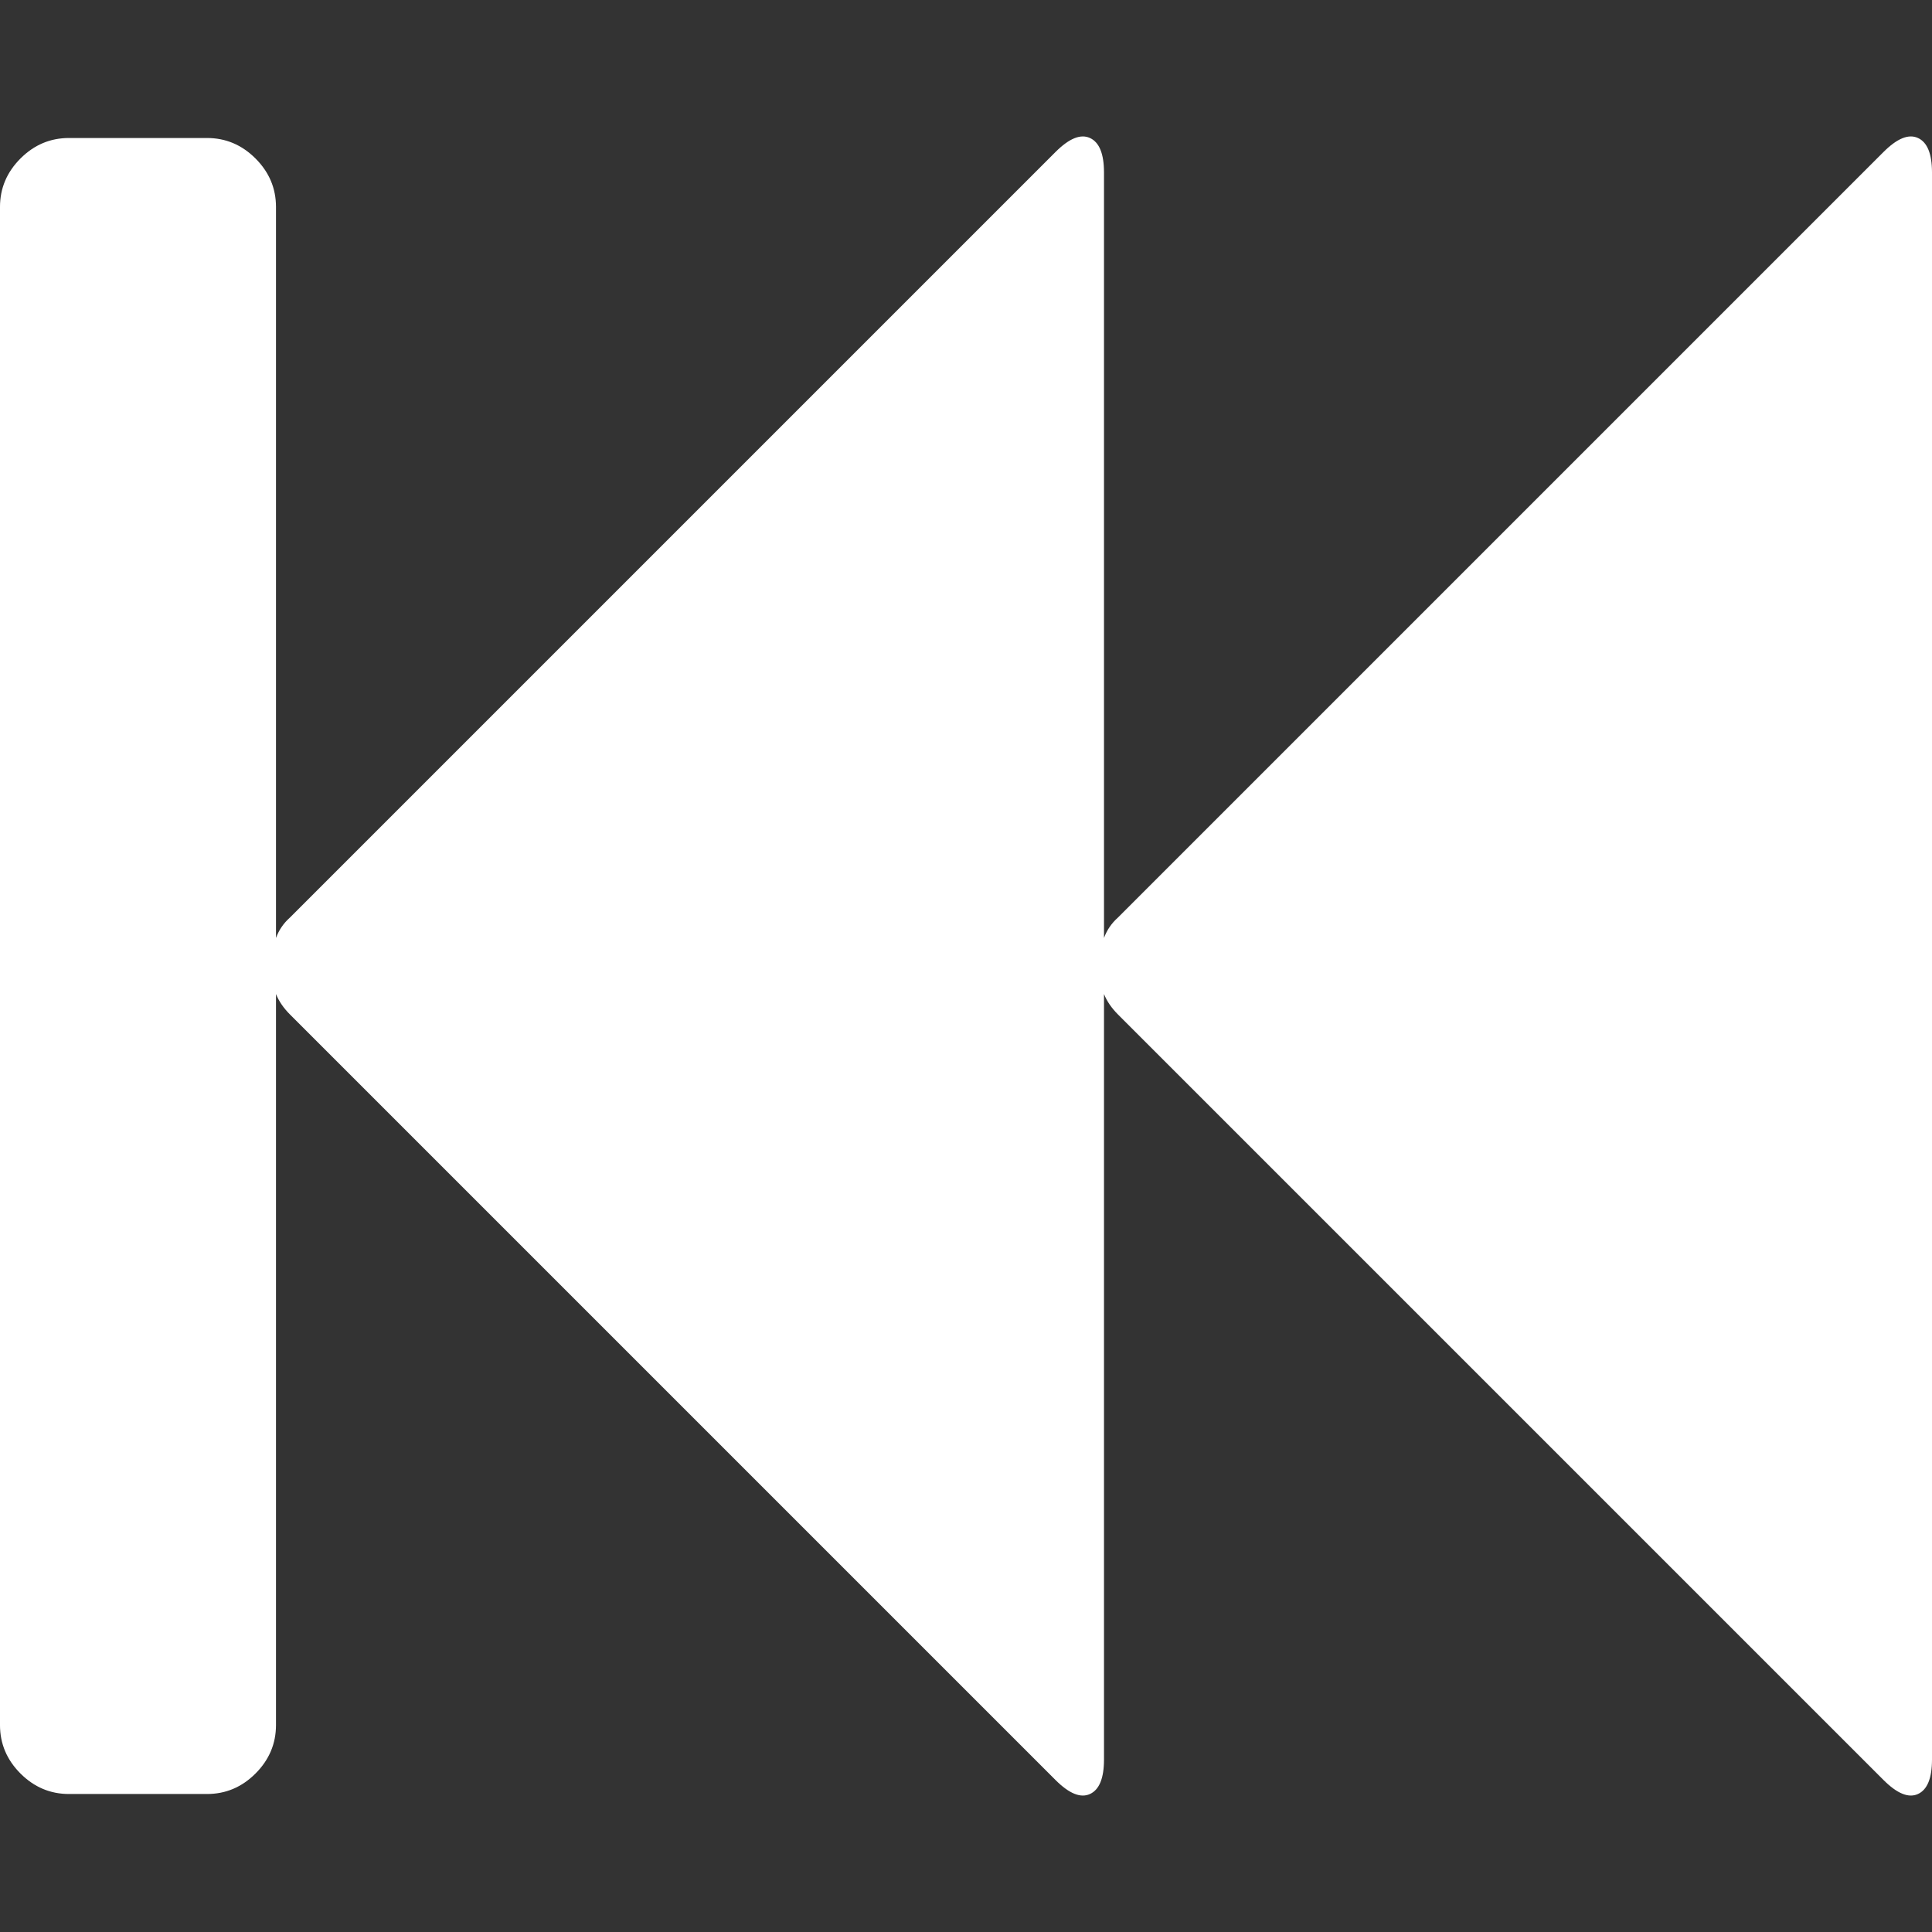 <?xml version="1.0" encoding="utf-8"?>
<!DOCTYPE svg PUBLIC "-//W3C//DTD SVG 1.1 Tiny//EN" "http://www.w3.org/Graphics/SVG/1.1/DTD/svg11-tiny.dtd">
<svg version="1.1" baseProfile="tiny" id="Layer_1" xmlns="http://www.w3.org/2000/svg" xmlns:xlink="http://www.w3.org/1999/xlink" x="0px" y="0px" width="16px" height="16px" viewBox="0 0 500 500" xml:space="preserve">
	<rect x="0" y="0" width="500" height="500" fill="#333333" stroke="none"/>
	<path d="M487.444 39.341q5.301-5.301 8.929-3.627t3.627 8.929v410.714q0 7.254-3.627 8.929t-8.929-3.627l-198.103-198.103q-2.511-2.511-3.627-5.301v198.103q0 7.254-3.627 8.929t-8.929-3.627l-198.103-198.103q-2.511-2.511-3.627-5.301v189.174q0 7.254-5.301 12.556t-12.556 5.301h-35.714q-7.254 0-12.556-5.301t-5.301-12.556v-392.857q0-7.254 5.301-12.556t12.556-5.301h35.714q7.254 0 12.556 5.301t5.301 12.556v189.174q1.116-3.069 3.627-5.301l198.103-198.103q5.301-5.301 8.929-3.627t3.627 8.929v198.103q1.116-3.069 3.627-5.301z" fill="#ffffff" />
</svg>
